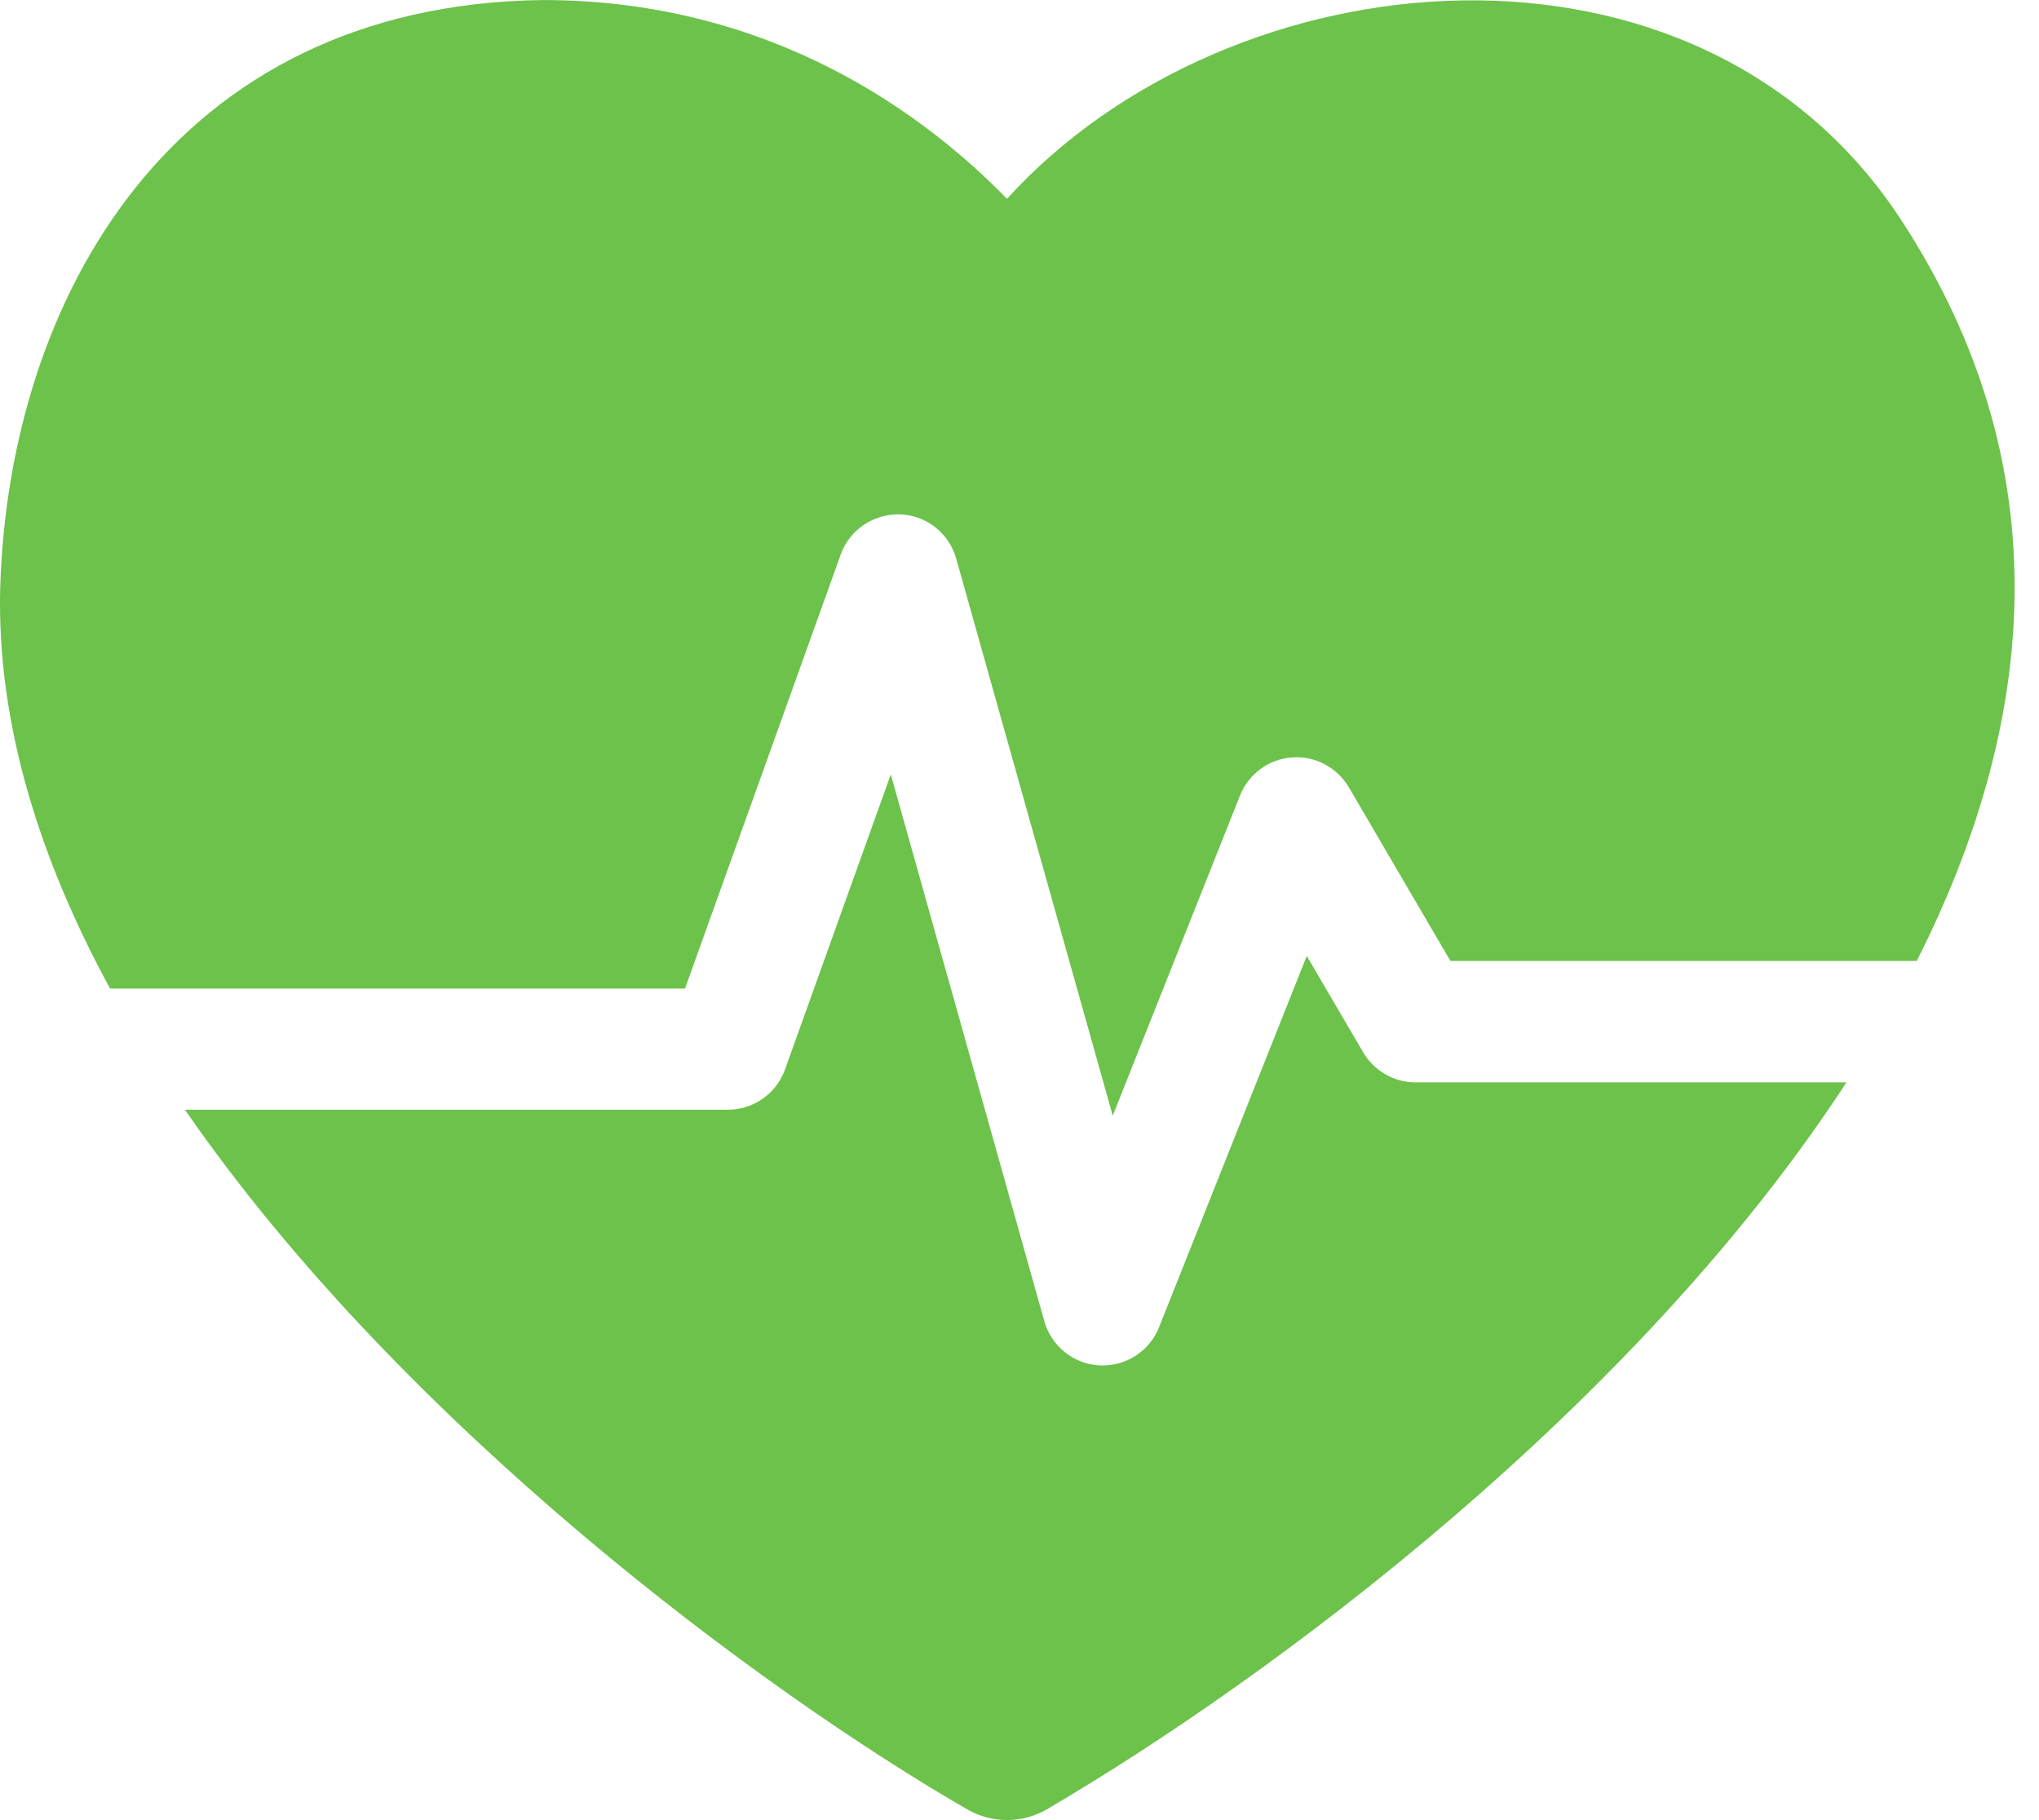<svg fill="none" height="50" viewBox="0 0 56 50" width="56" xmlns="http://www.w3.org/2000/svg" xmlns:xlink="http://www.w3.org/1999/xlink"><clipPath id="a"><path d="m0 0h55.33v50h-55.33z"/></clipPath><g clip-path="url(#a)" fill="#6CC24A"><path d="m18.815 27.152 4.274-11.918c.244-.684.902-1.12 1.627-1.105.725.026 1.349.515 1.545 1.214l4.3 15.305 3.495-8.795c.237-.594.789-1 1.425-1.045.628-.053 1.24.271 1.564.819l2.789 4.77h12.809c3.274-6.476 4.037-13.534-.444-20.379-5.593-8.521-18.409-7.31-24.543-.556-2.21-2.27-6.431-5.461-12.745-5.461-10.174.124-14.666 8.205-14.906 16.147-.094 3.728 1.082 7.449 3.018 11.009h15.79z"/><path d="m38.878 29.734c-.59 0-1.139-.316-1.44-.827l-1.548-2.646-4.056 10.197c-.252.635-.868 1.052-1.548 1.052-.03 0-.06 0-.086 0-.714-.038-1.323-.526-1.518-1.214l-4.217-15.023-2.905 8.107c-.237.661-.865 1.105-1.567 1.105h-14.914c6.01 8.701 15.899 15.996 21.495 19.225.669.383 1.492.383 2.165 0 6.269-3.668 16.184-11.091 21.973-19.977z"/></g></svg>